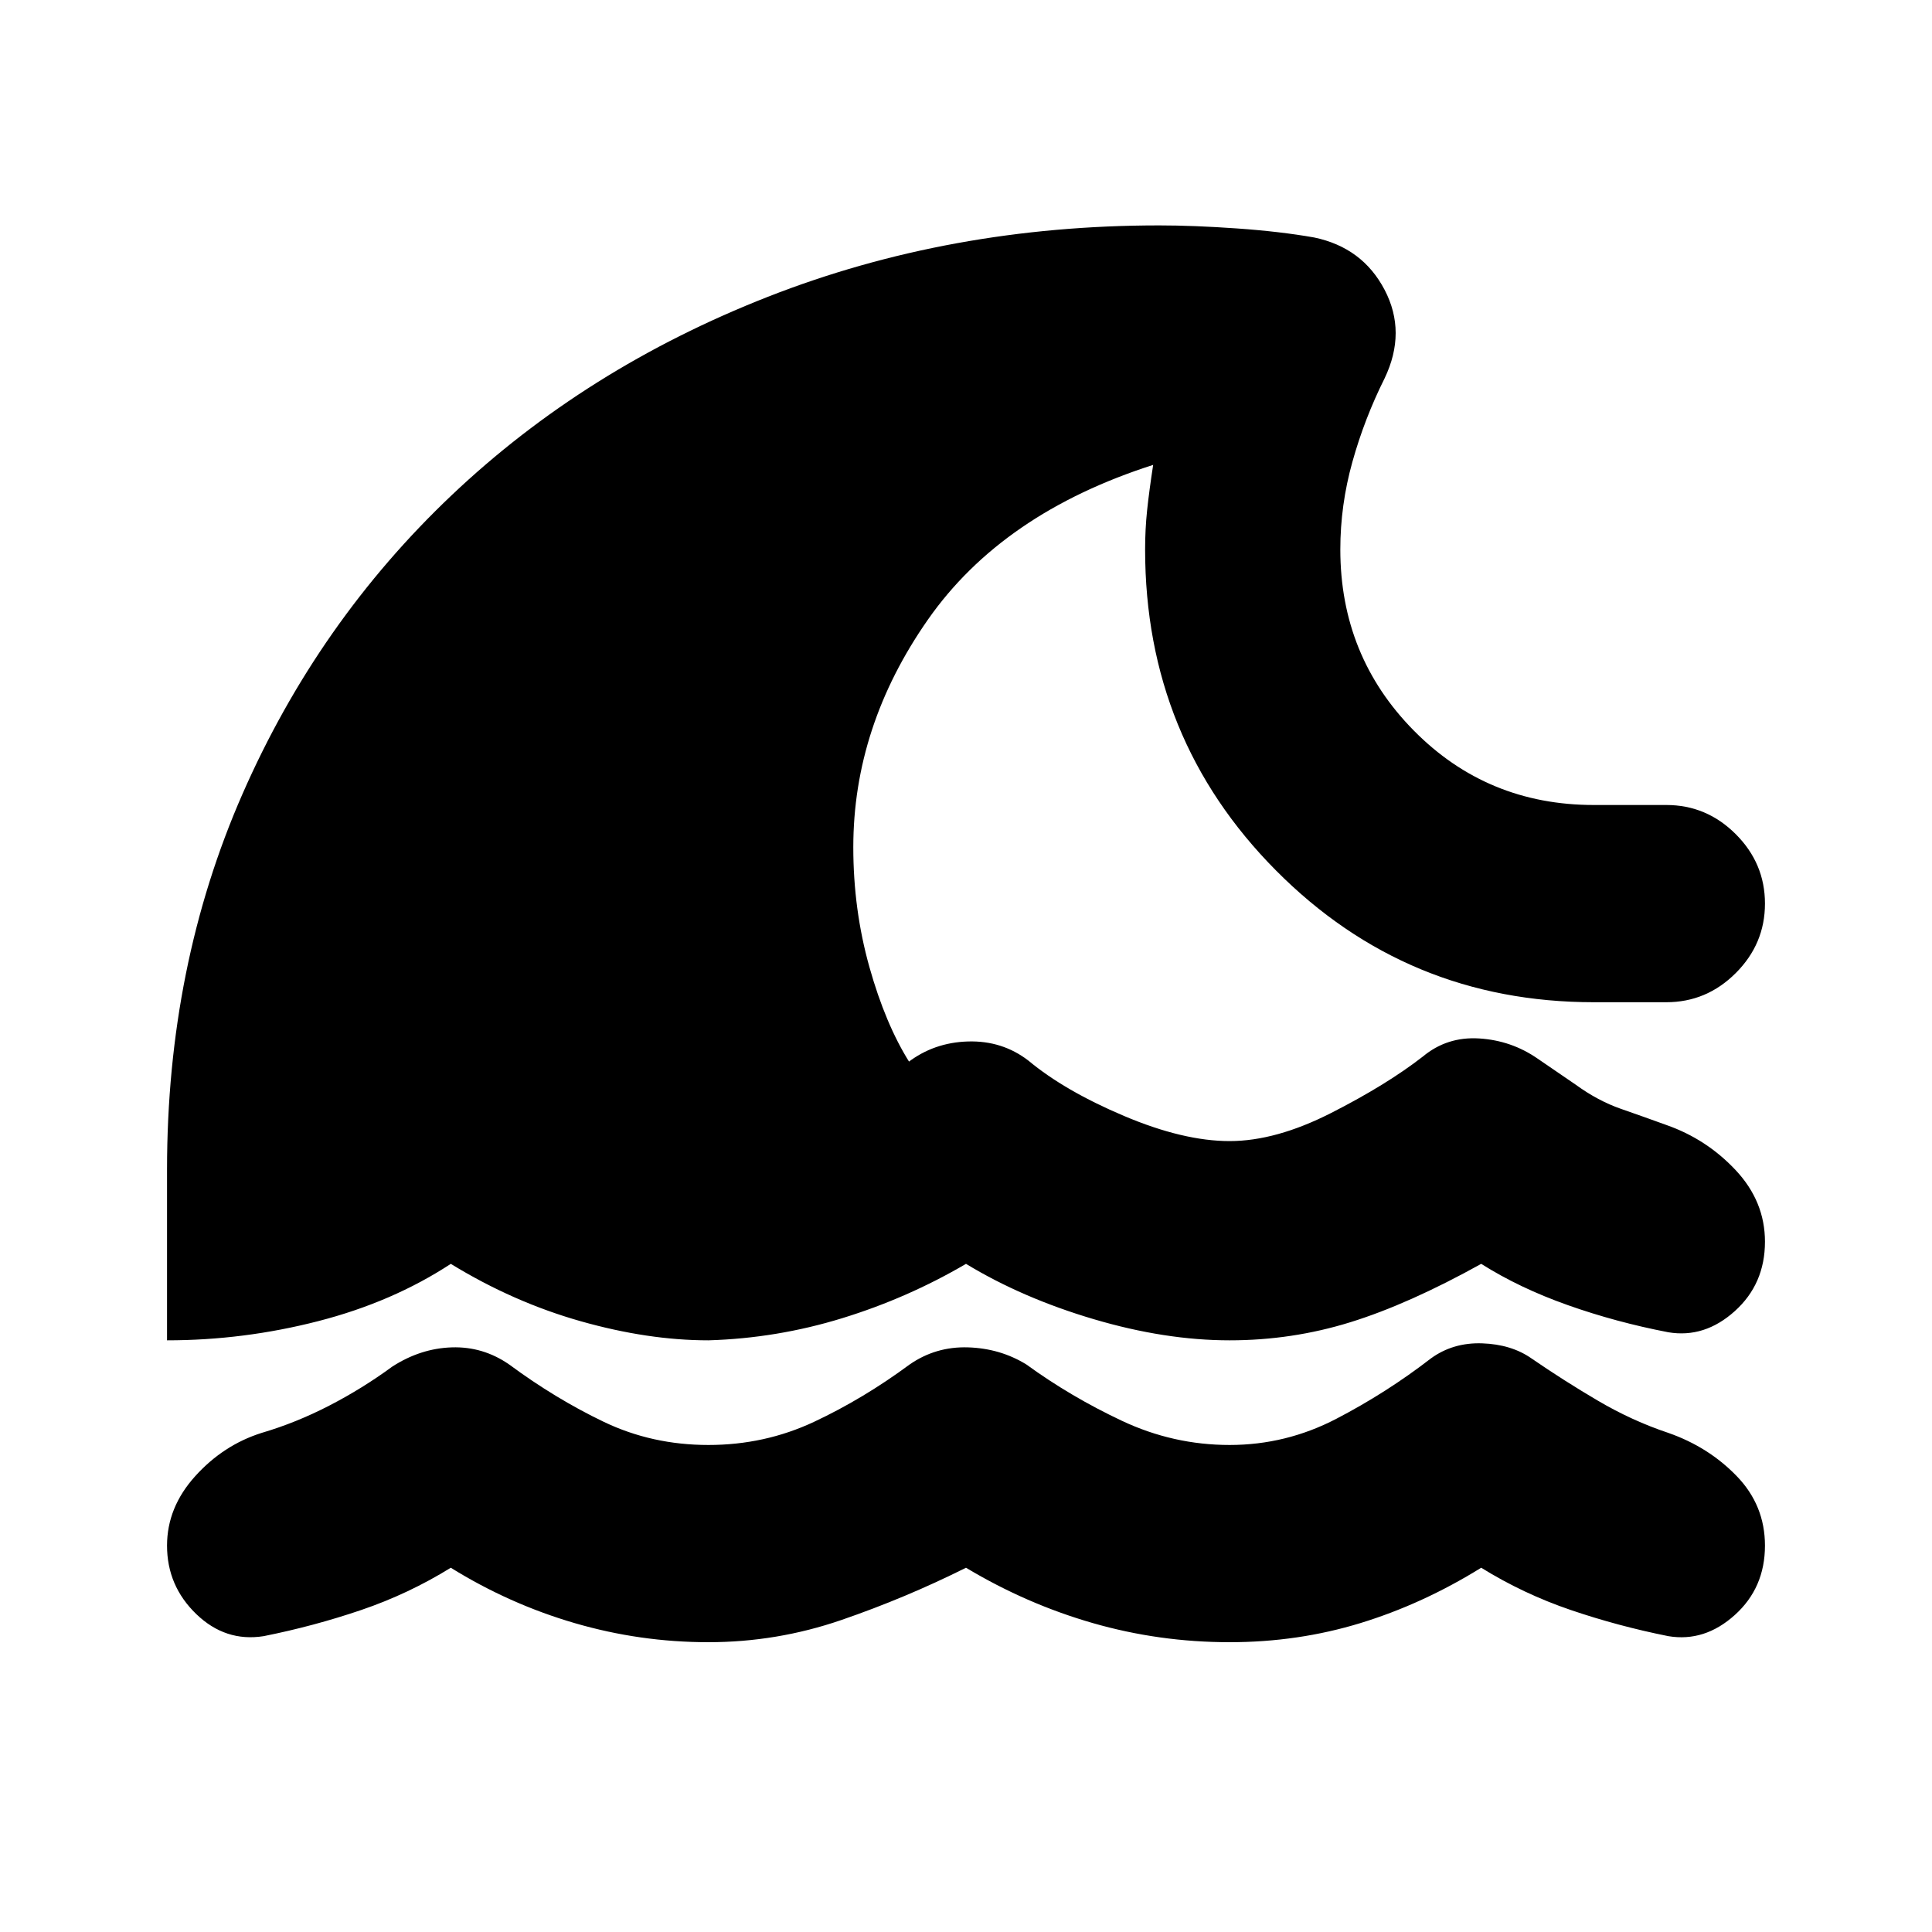 <svg xmlns="http://www.w3.org/2000/svg" height="20" viewBox="0 -960 960 960" width="20"><path d="M480-181q-30 15-62 26t-66 11q-34 0-66.5-9.5T224-181q-21 13-44.5 21T131-147q-19 3-33.5-11T83-192q0-19 14-34.5t33-21.5q17-5 33.5-13.5T195-281q14-9 29.5-9.5T253-282q23 17 47 28.5t52 11.5q28 0 52.5-11.5T452-282q13-9 29-8.5t29 8.5q22 16 47.5 28t53.5 12q28 0 53-13t47-30q11-8 25.5-7.5T761-285q16 11 33 21t35 16q20 7 34 21.5t14 34.5q0 21-15 34.5T829-147q-25-5-48.5-13T736-181q-29 18-60 27.5t-65 9.5q-35 0-68-9.5T480-181ZM83-294v-85q0-101 37.5-186.5t104-148.5q66.5-63 157-98.5T576-848q17 0 38.5 1.5T653-842q24 5 35 26t0 44q-10 20-16 41.5t-6 43.5q0 53 36.5 90t89.5 37h36q20 0 34.5 14.5T877-511q0 20-14.5 34.5T828-462h-36q-93 0-158-65.5T569-687q0-10 1-19.5t3-22.5q-75 24-112 77t-37 113q0 31 8 59.5t20 47.5h-1q13-10 30-10.5t30 9.5q18 15 47.5 27.5T611-393q23 0 50.5-14t45.5-28q12-10 28-9t29 10l19 13q11 8 22.5 12t22.5 8q20 7 34.5 22.5T877-343q0 21-15 34.5T829-298q-26-5-50-13.5T736-332q-36 20-65 29t-60 9q-32 0-67.5-10.5T480-332q-29 17-61.5 27T352-294q-30 0-63.5-9.5T224-332q-29 19-66 28.5T83-294Z"/></svg>